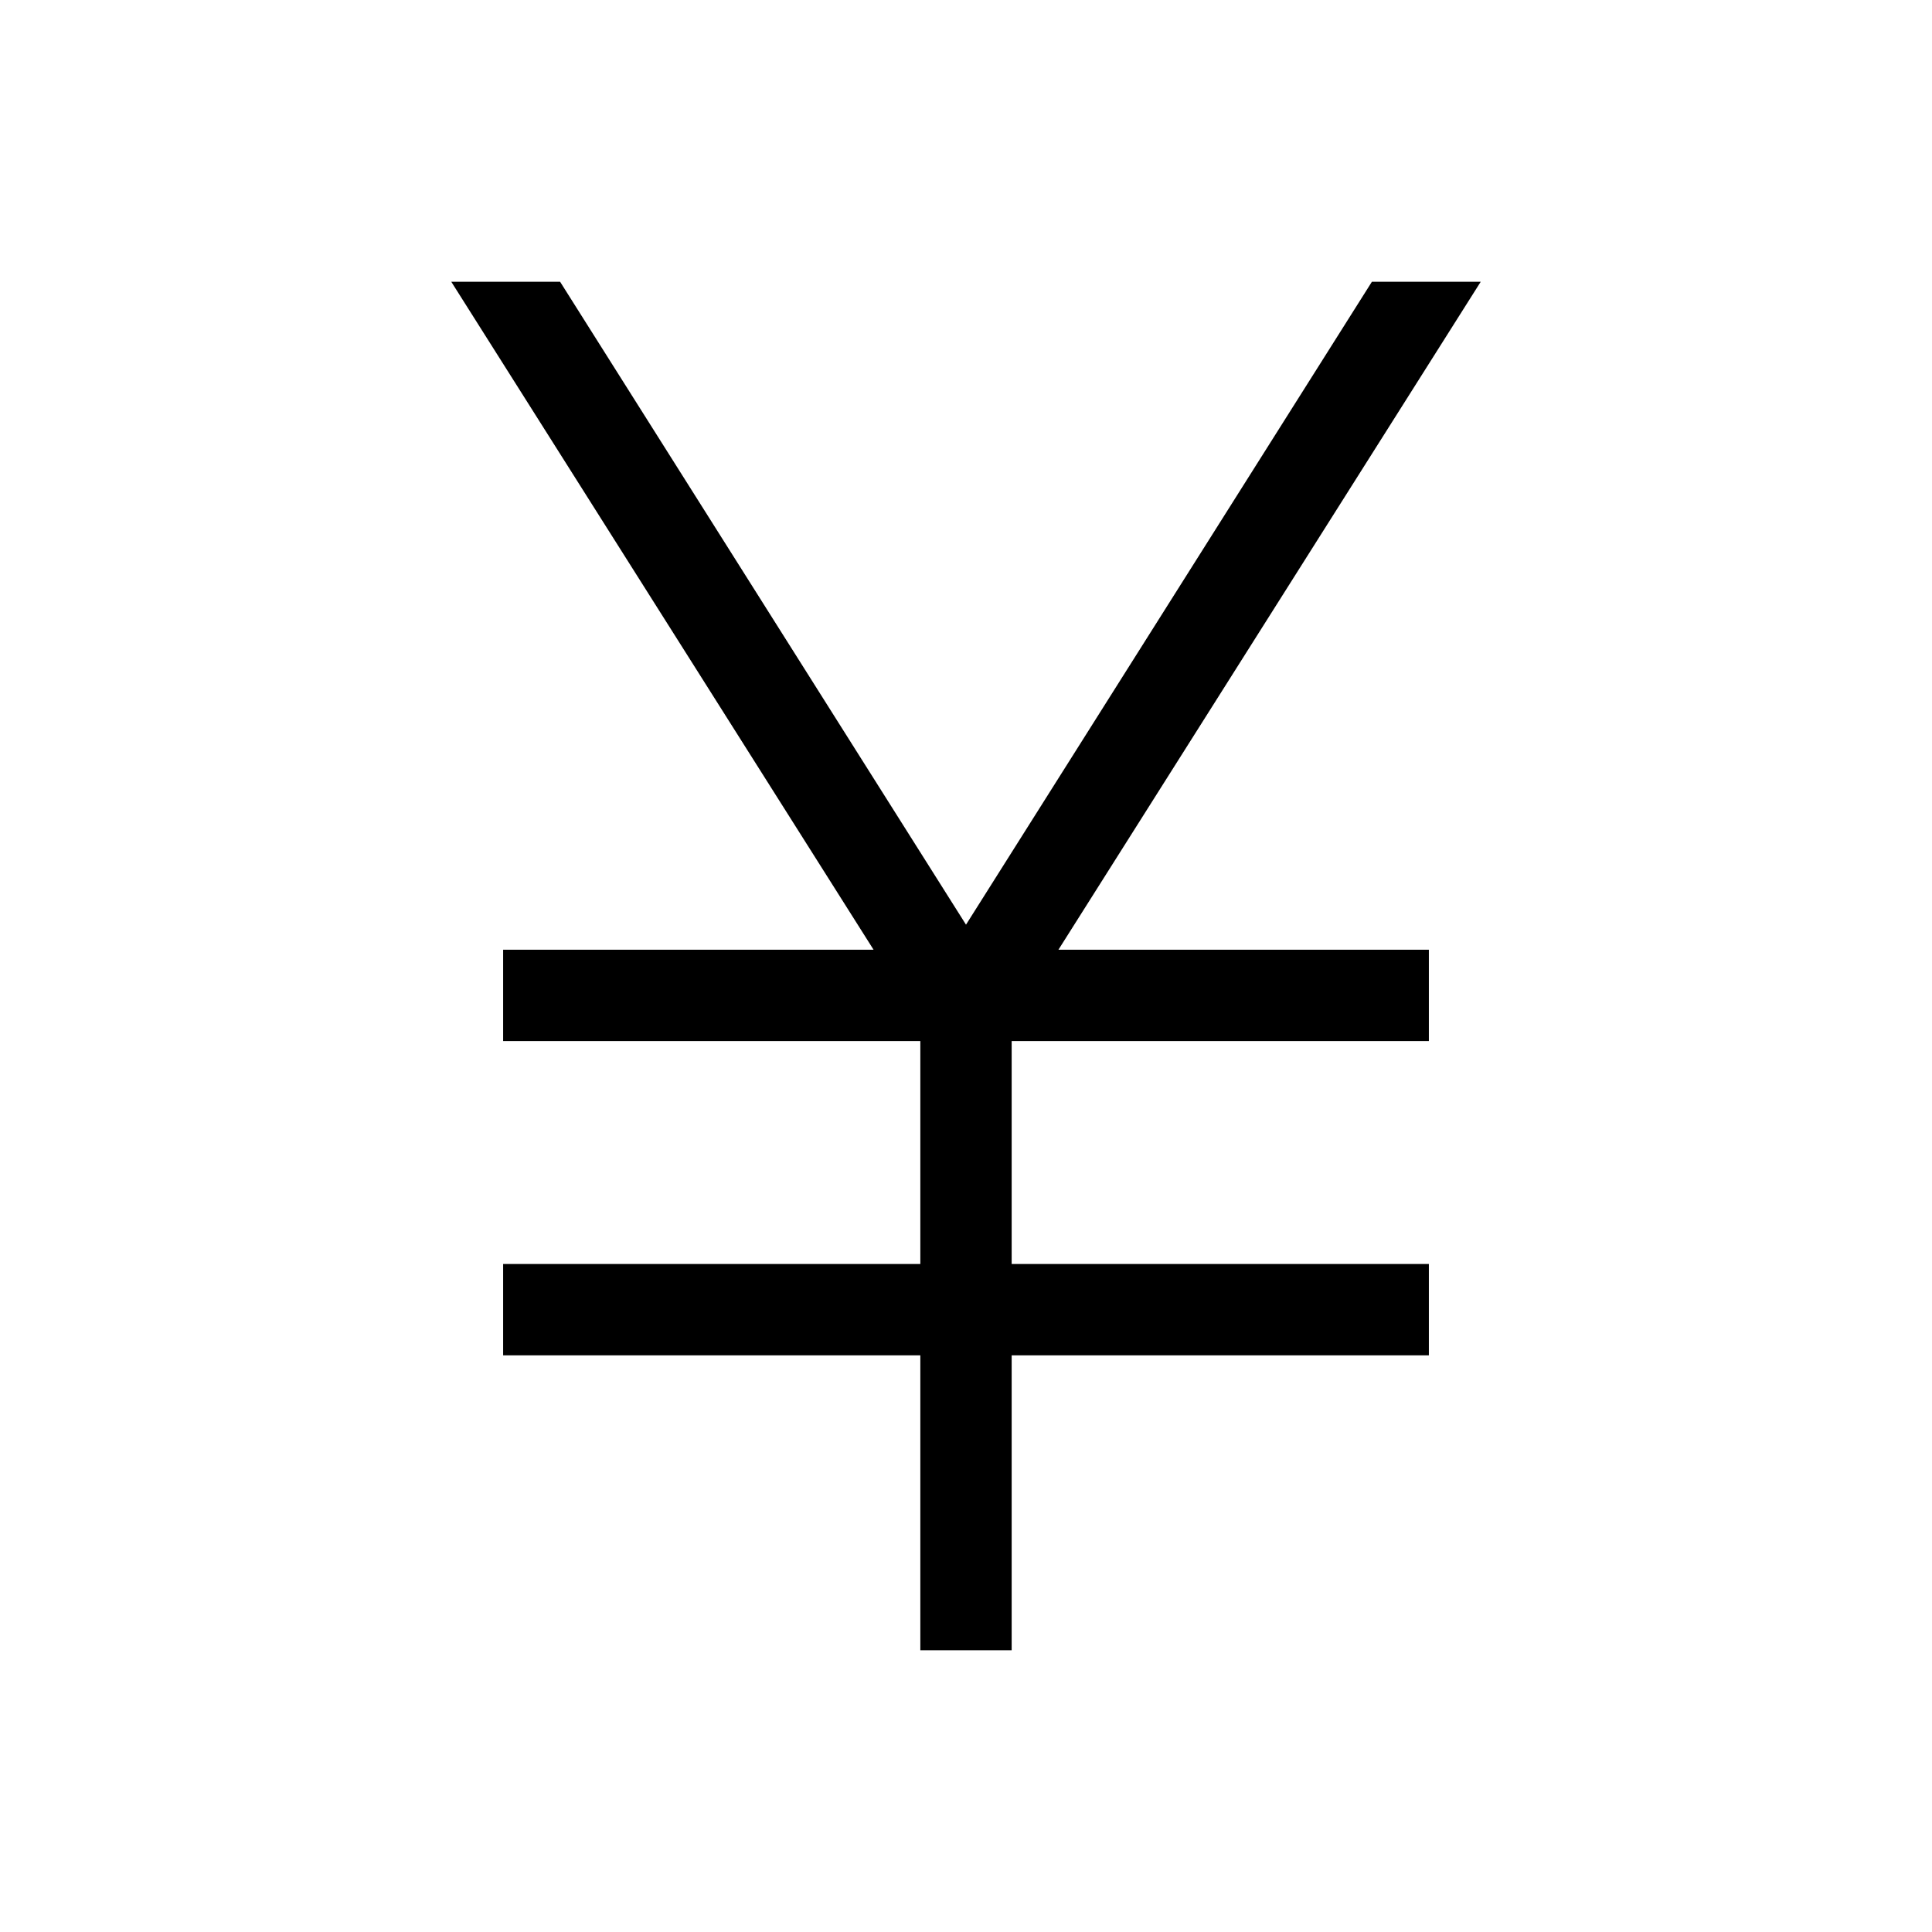 <svg xmlns="http://www.w3.org/2000/svg" width="48" height="48" viewBox="0 -960 960 960"><path d="M457.308-140.001V-286.54H250.001v-45.383h207.307v-110.77H250.001v-45.384h184.077L224.233-819.999h54.075L480-500.538l201.692-319.461h54.075L525.922-488.077h184.077v45.384H502.692v110.77h207.307v45.383H502.692v146.539h-45.384Z"/></svg>